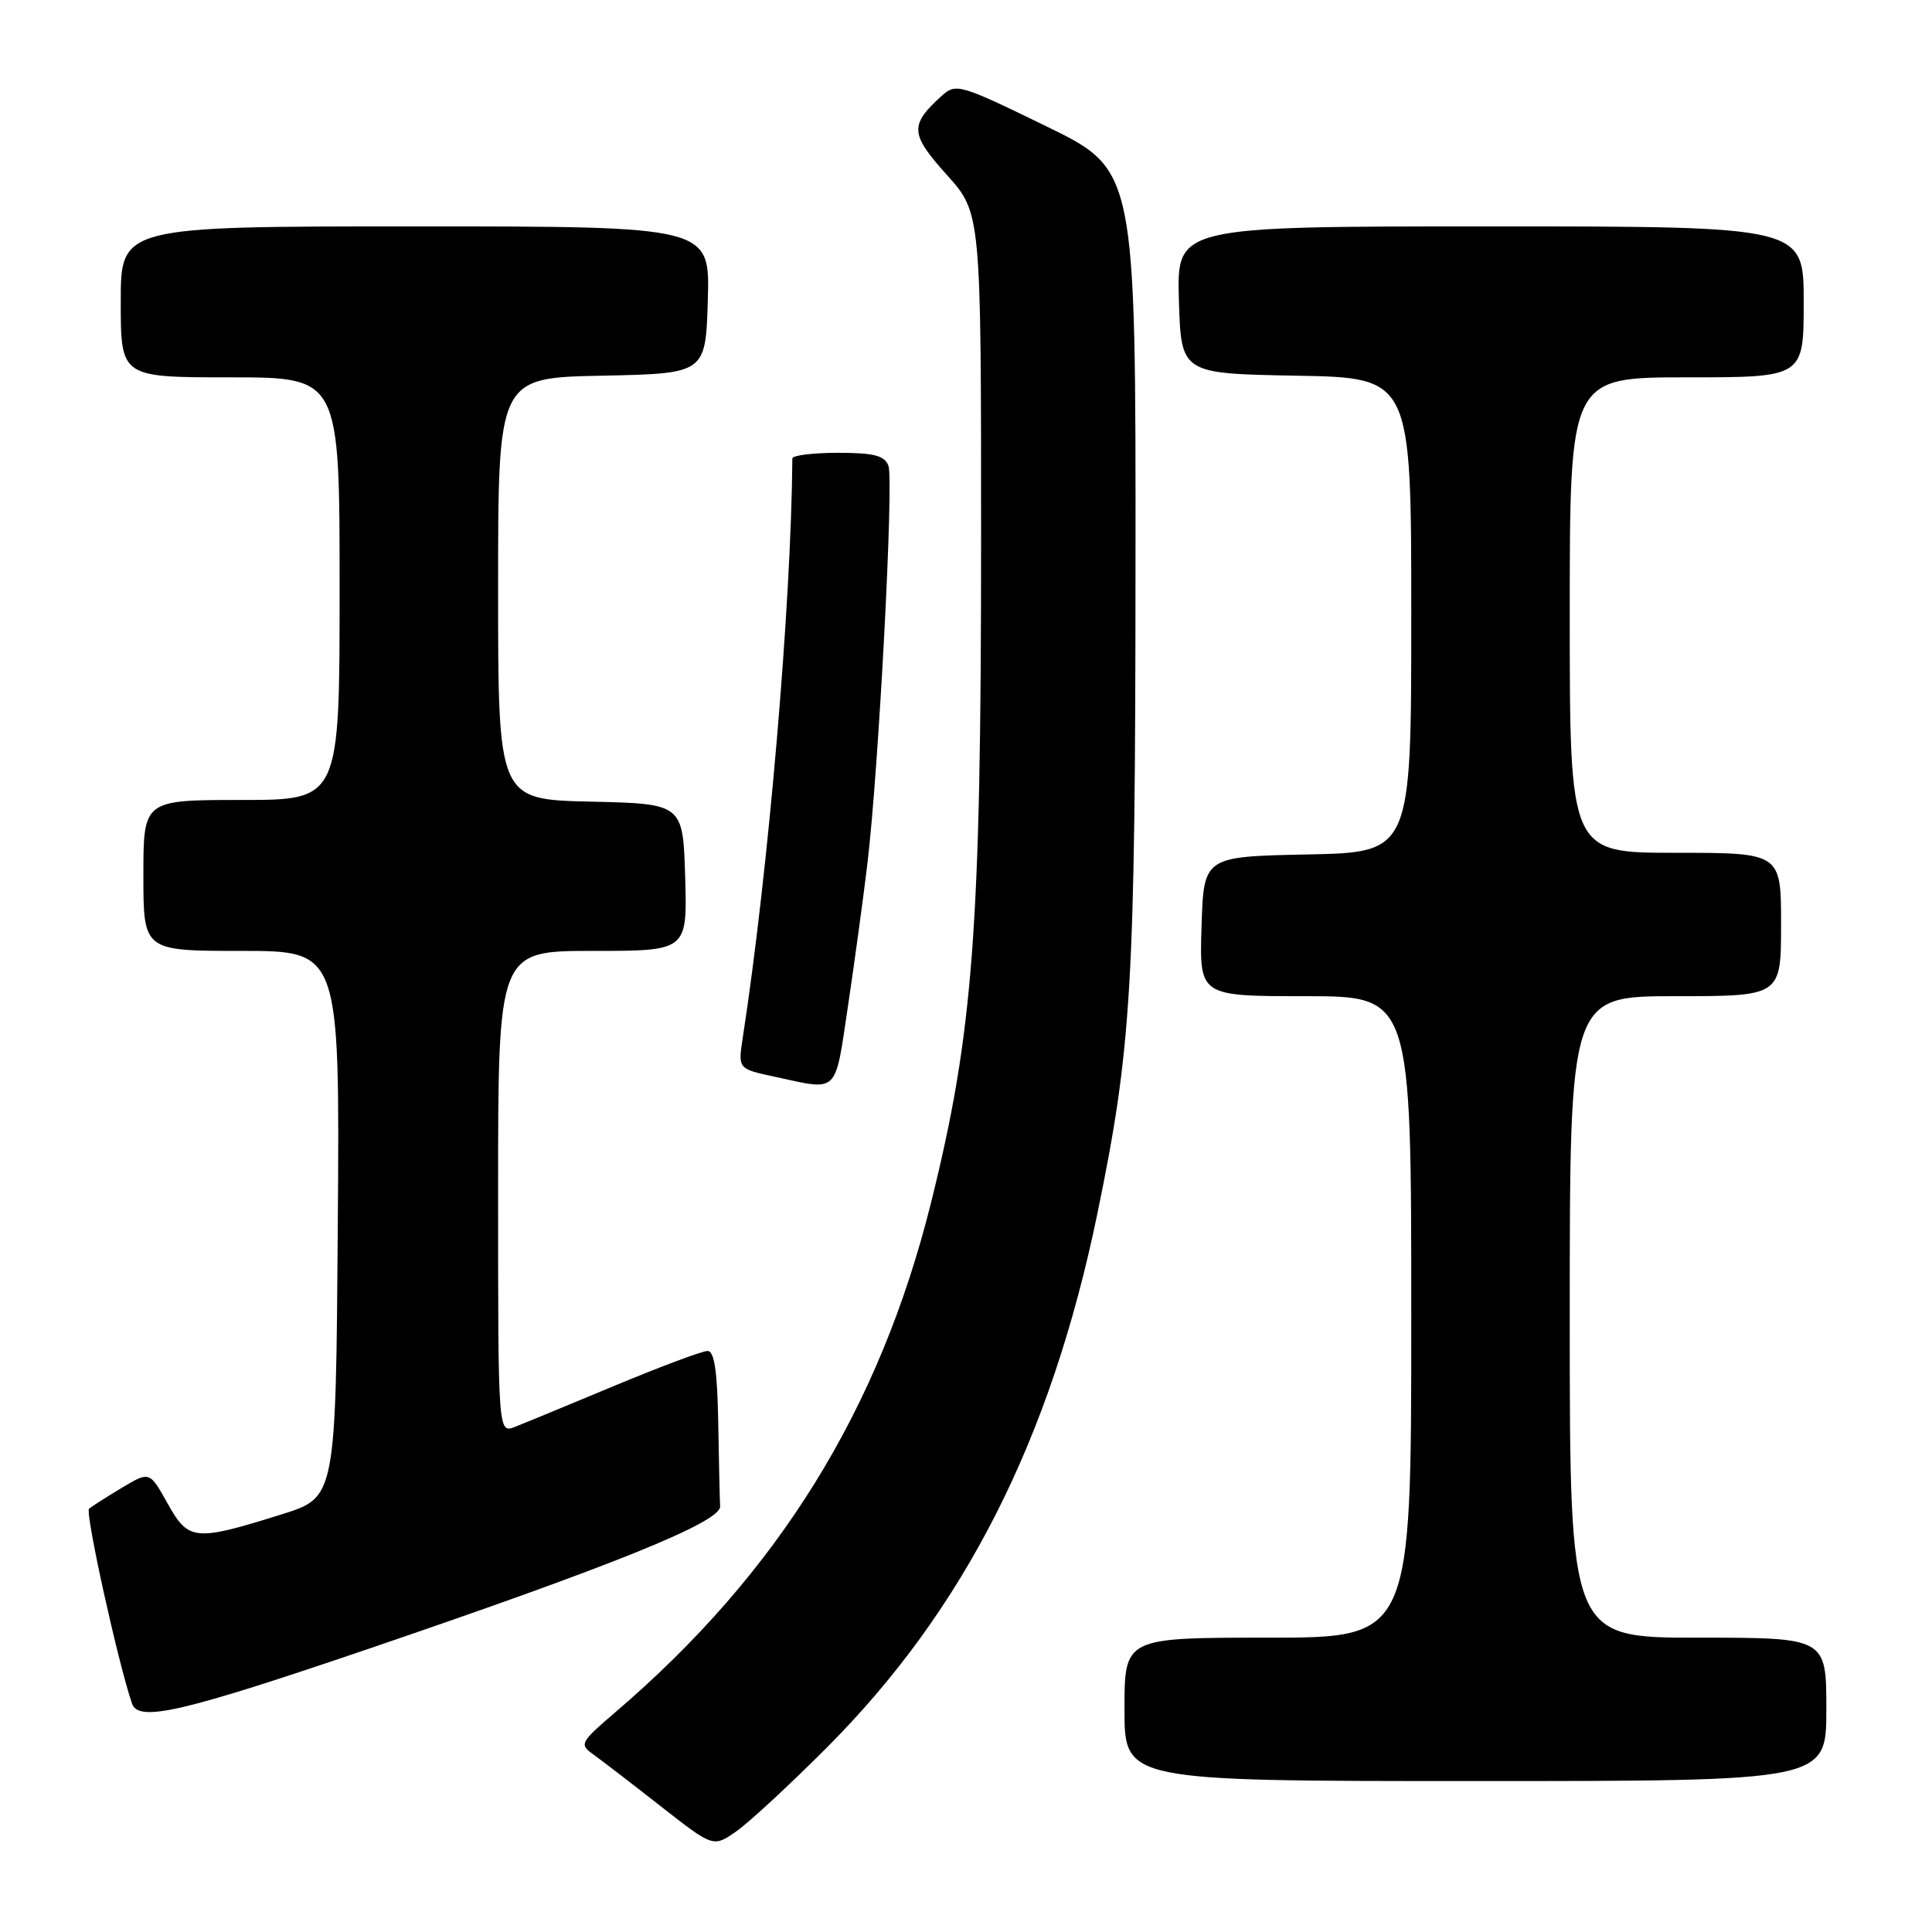<?xml version="1.0" encoding="UTF-8" standalone="no"?>
<!DOCTYPE svg PUBLIC "-//W3C//DTD SVG 1.1//EN" "http://www.w3.org/Graphics/SVG/1.1/DTD/svg11.dtd" >
<svg xmlns="http://www.w3.org/2000/svg" xmlns:xlink="http://www.w3.org/1999/xlink" version="1.1" viewBox="0 0 256 256">
 <g >
 <path fill="currentColor"
d=" M 109.55 231.57 C 127.79 213.29 139.23 190.72 145.40 160.85 C 149.94 138.84 150.43 130.69 150.46 75.50 C 150.50 22.50 150.50 22.50 138.61 16.72 C 127.14 11.13 126.66 11.00 124.77 12.71 C 120.51 16.57 120.58 17.74 125.44 23.15 C 130.00 28.22 130.00 28.22 130.00 71.50 C 130.00 123.14 128.96 136.88 123.37 159.35 C 116.54 186.77 103.16 208.38 81.57 226.85 C 76.90 230.85 76.74 231.13 78.57 232.44 C 79.63 233.19 83.65 236.28 87.50 239.30 C 94.50 244.78 94.50 244.78 97.50 242.71 C 99.15 241.58 104.57 236.56 109.55 231.57 Z  M 242.00 226.50 C 242.00 217.00 242.00 217.00 225.00 217.00 C 208.00 217.00 208.00 217.00 208.00 174.50 C 208.00 132.00 208.00 132.00 222.00 132.00 C 236.00 132.00 236.00 132.00 236.00 122.50 C 236.00 113.00 236.00 113.00 222.00 113.00 C 208.00 113.00 208.00 113.00 208.00 81.50 C 208.00 50.00 208.00 50.00 223.50 50.00 C 239.00 50.00 239.00 50.00 239.00 40.00 C 239.00 30.00 239.00 30.00 197.46 30.00 C 155.93 30.00 155.93 30.00 156.21 39.75 C 156.50 49.50 156.50 49.50 171.75 49.78 C 187.00 50.05 187.00 50.05 187.00 81.50 C 187.00 112.94 187.00 112.94 173.25 113.22 C 159.50 113.50 159.50 113.50 159.21 122.75 C 158.92 132.00 158.92 132.00 172.96 132.00 C 187.00 132.00 187.00 132.00 187.00 174.50 C 187.00 217.00 187.00 217.00 168.00 217.00 C 149.00 217.00 149.00 217.00 149.00 226.50 C 149.00 236.00 149.00 236.00 195.50 236.00 C 242.00 236.00 242.00 236.00 242.00 226.50 Z  M 48.65 218.54 C 81.36 207.40 95.52 201.67 95.42 199.60 C 95.37 198.72 95.26 193.72 95.17 188.50 C 95.05 181.65 94.65 179.00 93.75 179.01 C 93.06 179.01 87.55 181.07 81.50 183.59 C 75.45 186.11 69.49 188.58 68.25 189.06 C 66.00 189.95 66.00 189.95 66.00 157.98 C 66.00 126.00 66.00 126.00 78.54 126.00 C 91.07 126.00 91.07 126.00 90.79 116.25 C 90.50 106.50 90.50 106.50 78.25 106.22 C 66.00 105.94 66.00 105.94 66.00 78.00 C 66.00 50.06 66.00 50.06 79.75 49.78 C 93.50 49.50 93.50 49.50 93.79 39.75 C 94.07 30.00 94.07 30.00 55.04 30.00 C 16.00 30.00 16.00 30.00 16.00 40.00 C 16.00 50.00 16.00 50.00 30.50 50.00 C 45.00 50.00 45.00 50.00 45.00 78.00 C 45.00 106.00 45.00 106.00 32.00 106.00 C 19.00 106.00 19.00 106.00 19.00 116.00 C 19.00 126.00 19.00 126.00 32.01 126.00 C 45.02 126.00 45.02 126.00 44.76 162.21 C 44.50 198.41 44.50 198.41 37.35 200.65 C 25.80 204.27 24.98 204.19 22.21 199.22 C 19.82 194.95 19.82 194.95 16.16 197.13 C 14.15 198.34 12.18 199.59 11.80 199.91 C 11.24 200.39 15.67 220.46 17.50 225.75 C 18.36 228.22 24.17 226.87 48.65 218.54 Z  M 112.37 133.25 C 113.25 127.34 114.41 118.85 114.94 114.39 C 116.44 101.86 118.45 63.62 117.72 61.71 C 117.20 60.36 115.80 60.00 111.03 60.00 C 107.71 60.00 105.00 60.34 104.99 60.75 C 104.85 80.05 101.81 115.54 98.41 137.56 C 97.79 141.63 97.79 141.63 102.64 142.67 C 111.22 144.53 110.59 145.14 112.37 133.25 Z "/>
</g>
</svg>